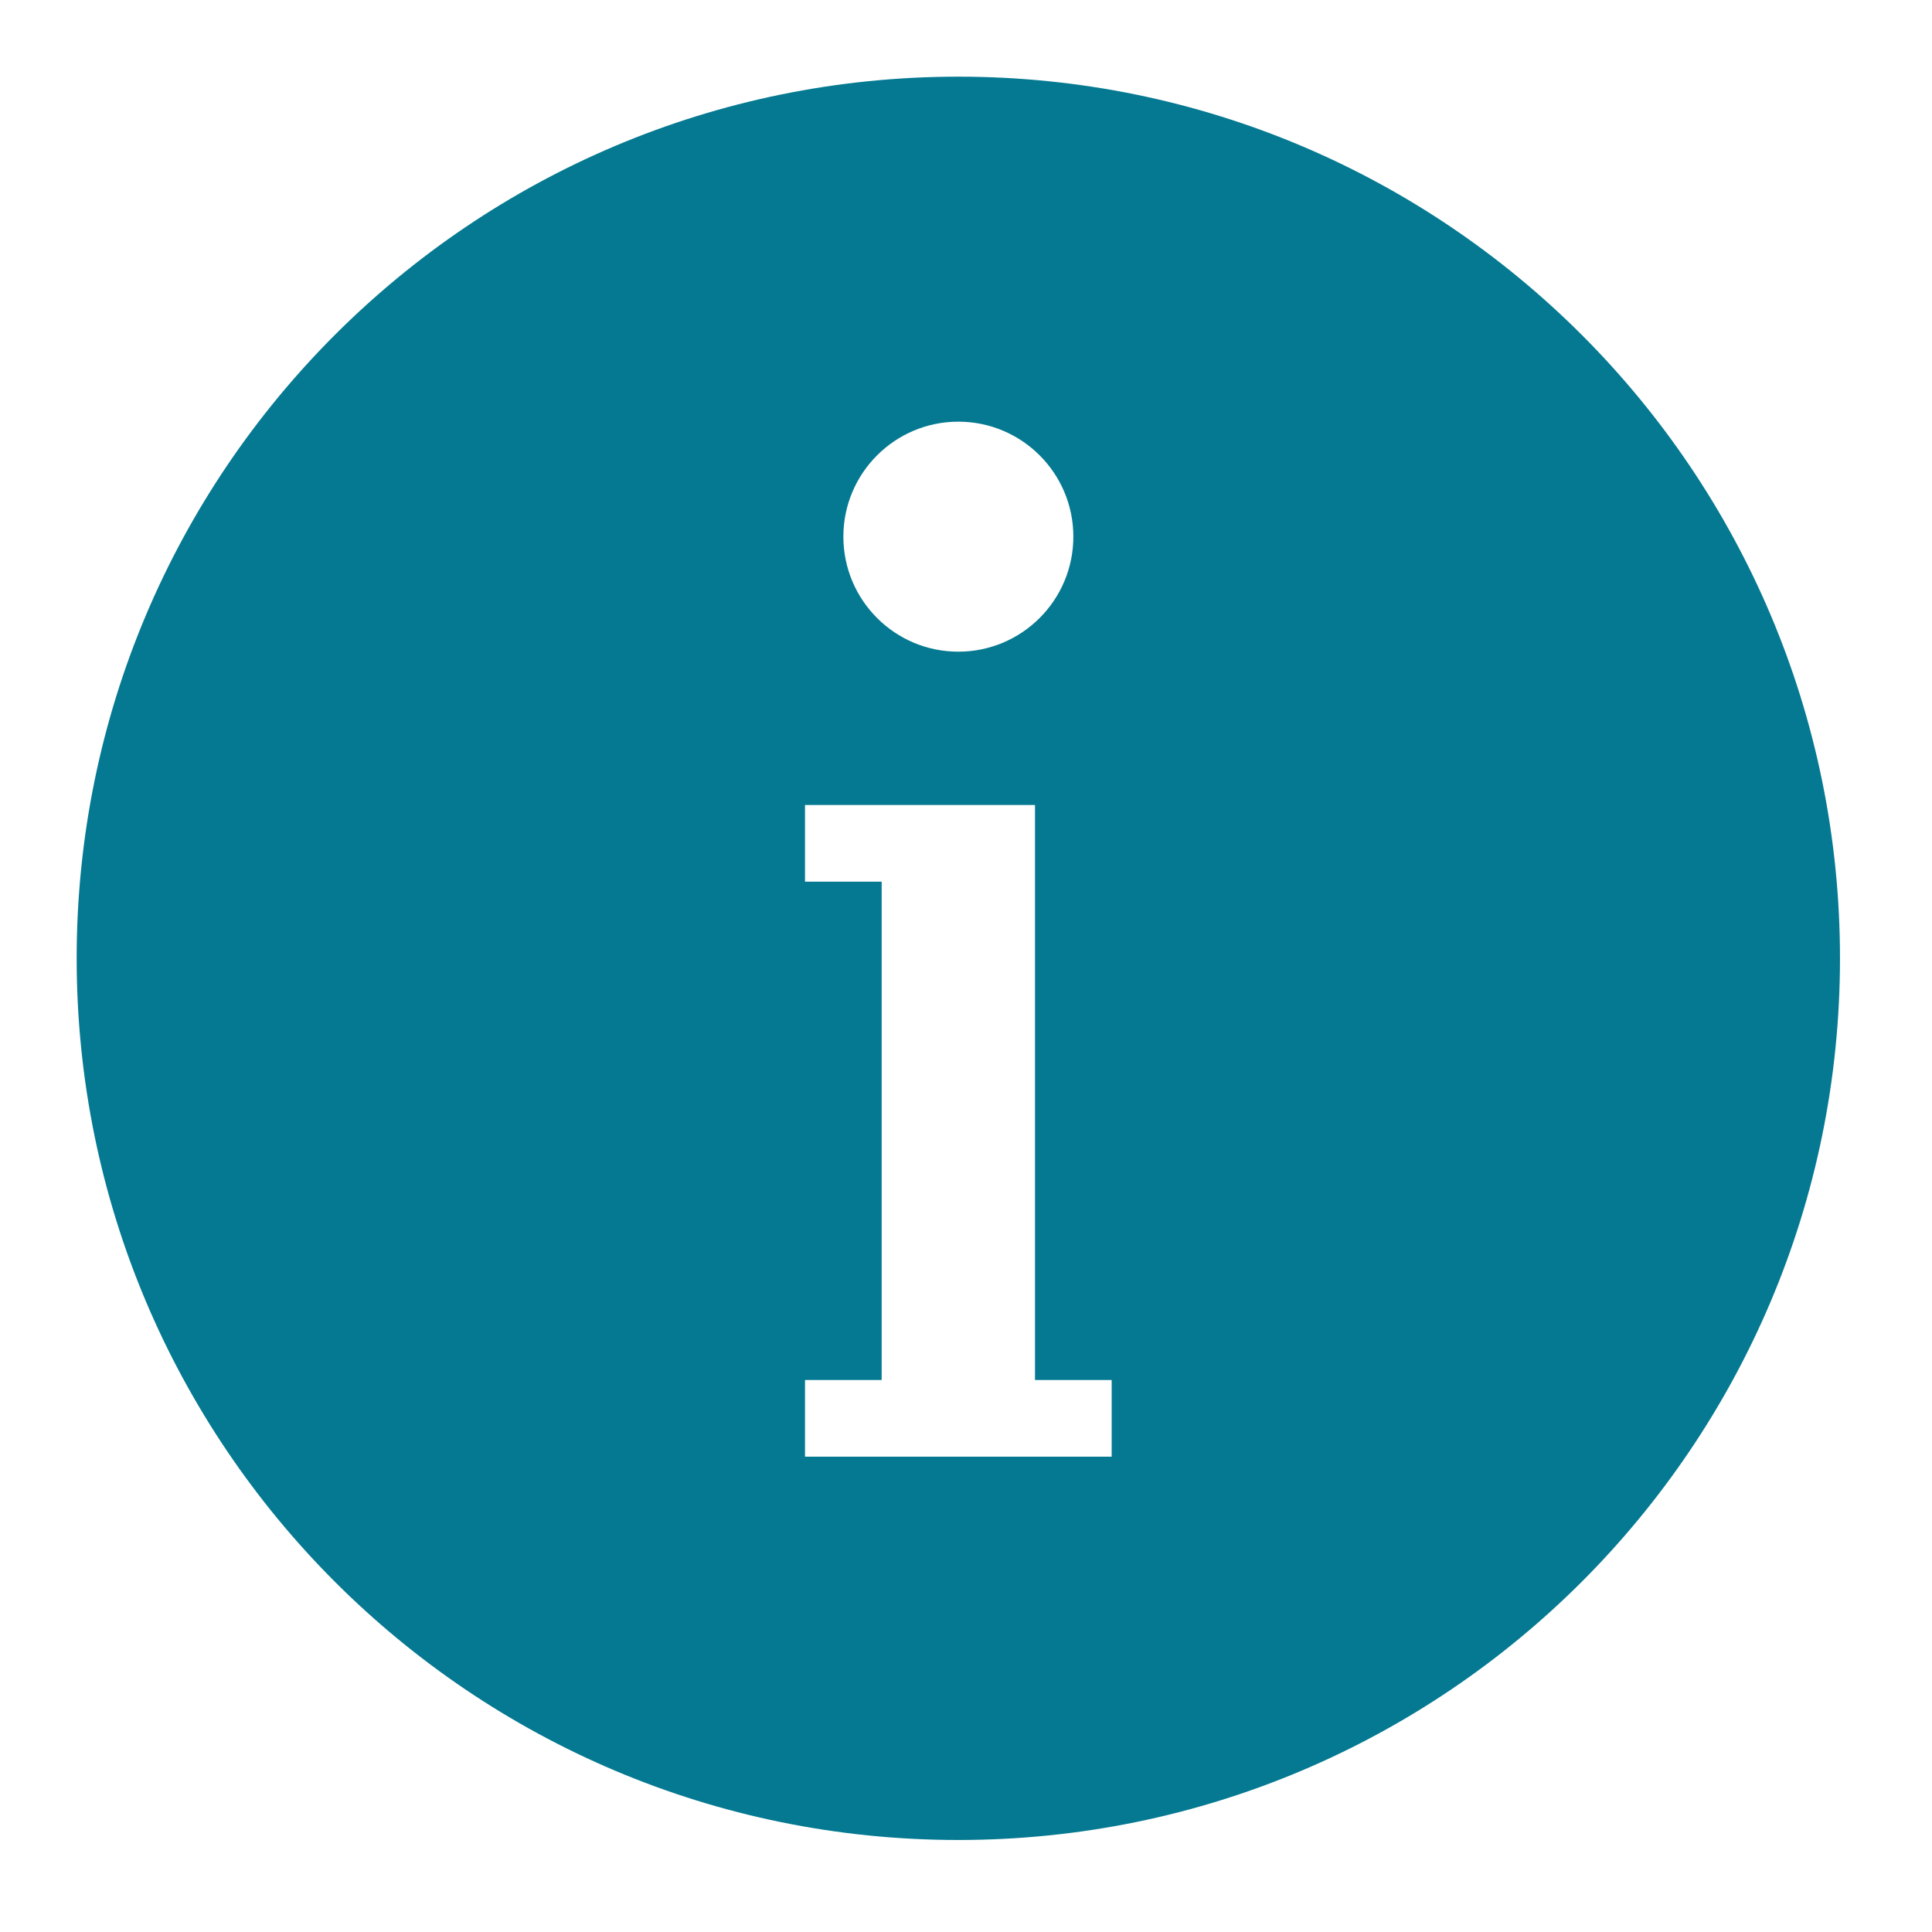 <?xml version="1.0" encoding="UTF-8"?>
<svg xmlns="http://www.w3.org/2000/svg" xmlns:xlink="http://www.w3.org/1999/xlink" width="120pt" height="120pt" viewBox="0 0 120 120" version="1.1">
<g id="surface1">
<path style=" stroke:none;fill-rule:nonzero;fill:#047991;fill-opacity:1;" d="M 59.523 4.762 C 29.277 4.762 4.762 29.277 4.762 59.523 C 4.762 89.77 29.277 114.285 59.523 114.285 C 89.77 114.285 114.285 89.77 114.285 59.523 C 114.285 29.277 89.77 4.762 59.523 4.762 Z M 59.523 26.191 C 63.469 26.191 66.668 29.391 66.668 33.332 C 66.668 37.277 63.469 40.477 59.523 40.477 C 55.582 40.477 52.383 37.277 52.383 33.332 C 52.383 29.391 55.582 26.191 59.523 26.191 Z M 69.047 90.477 L 50 90.477 L 50 85.715 L 54.762 85.715 L 54.762 54.762 L 50 54.762 L 50 50 L 64.285 50 L 64.285 85.715 L 69.047 85.715 Z "/>
</g>
</svg>
